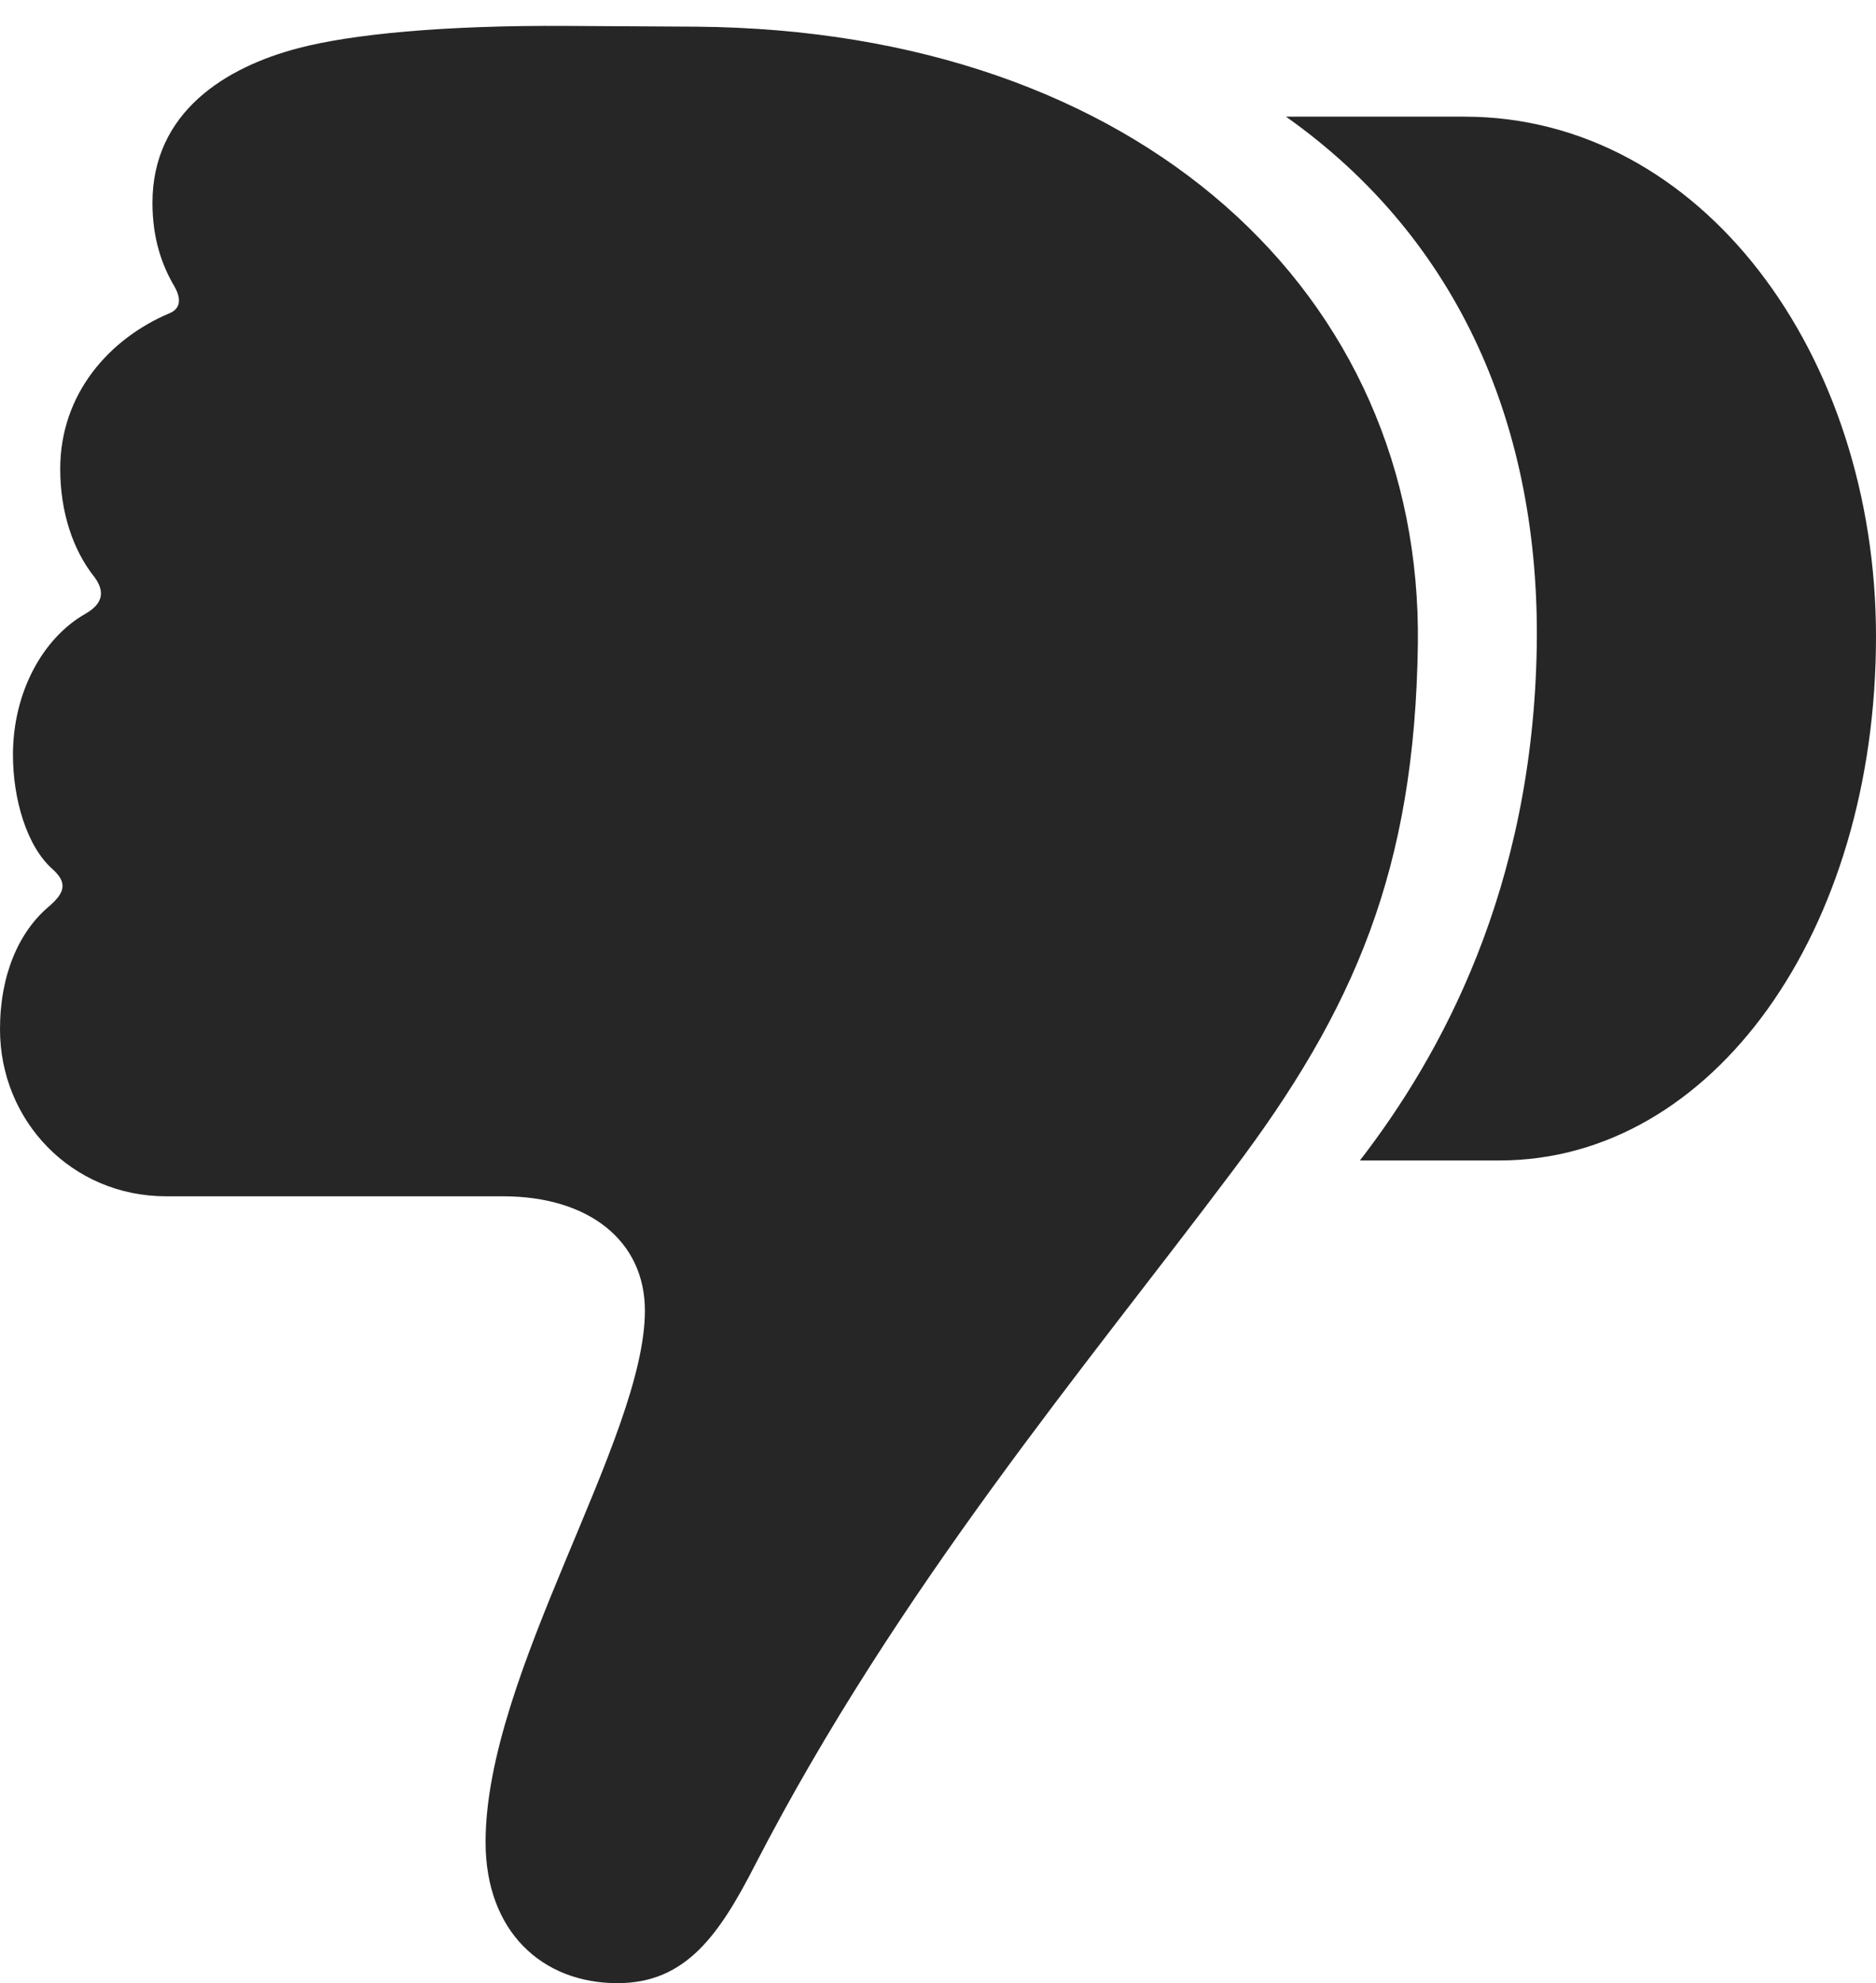 <?xml version="1.0" encoding="UTF-8"?>
<!--Generator: Apple Native CoreSVG 326-->
<!DOCTYPE svg
PUBLIC "-//W3C//DTD SVG 1.1//EN"
       "http://www.w3.org/Graphics/SVG/1.1/DTD/svg11.dtd">
<svg version="1.1" xmlns="http://www.w3.org/2000/svg" xmlns:xlink="http://www.w3.org/1999/xlink" viewBox="0 0 615.25 650.25">
 <g>
  <rect height="650.25" opacity="0" width="615.25" x="0" y="0"/>
  <path d="M615.25 208.75C615.25 116 557.75 38.25 480.25 38.25L421.75 38.25C479 78.75 505 140.75 504 211.75C502.75 291.75 472.25 346.5 446 380.5L491.75 380.5C561.75 380.5 615.25 305.25 615.25 208.75ZM465 211.25C466.5 96.75 374 10 228.5 8.75L185.75 8.5C145.25 8.25 115.25 11.25 98 15.75C74 22 50 36.75 50 66.5C50 78.5 53.25 87.25 57.25 94C59.5 98 59.25 101.25 55.5 102.75C36 111 19.75 129 19.75 153.75C19.75 168 24 180.5 31 189.25C34.5 194 33.75 198 28 201.25C14 209.25 4.25 227 4.25 247.5C4.25 262 8.75 277.5 17.25 285C22.25 289.5 21.25 292.75 16 297.25C6.25 305.5 0 319.5 0 337.5C0 367.5 23.5 392.25 54.5 392.25L165 392.25C193 392.25 211.5 406.75 211.5 429.75C211.5 471.75 159.25 548.75 159.25 604C159.25 633.25 177.75 650.25 202.5 650.25C224.75 650.25 235.75 634.75 247.75 611.25C294.5 520.75 356.75 447.25 404 384.25C444.25 331 464 285 465 211.25Z" fill="black" fill-opacity="0.85"/>
 </g>
</svg>
